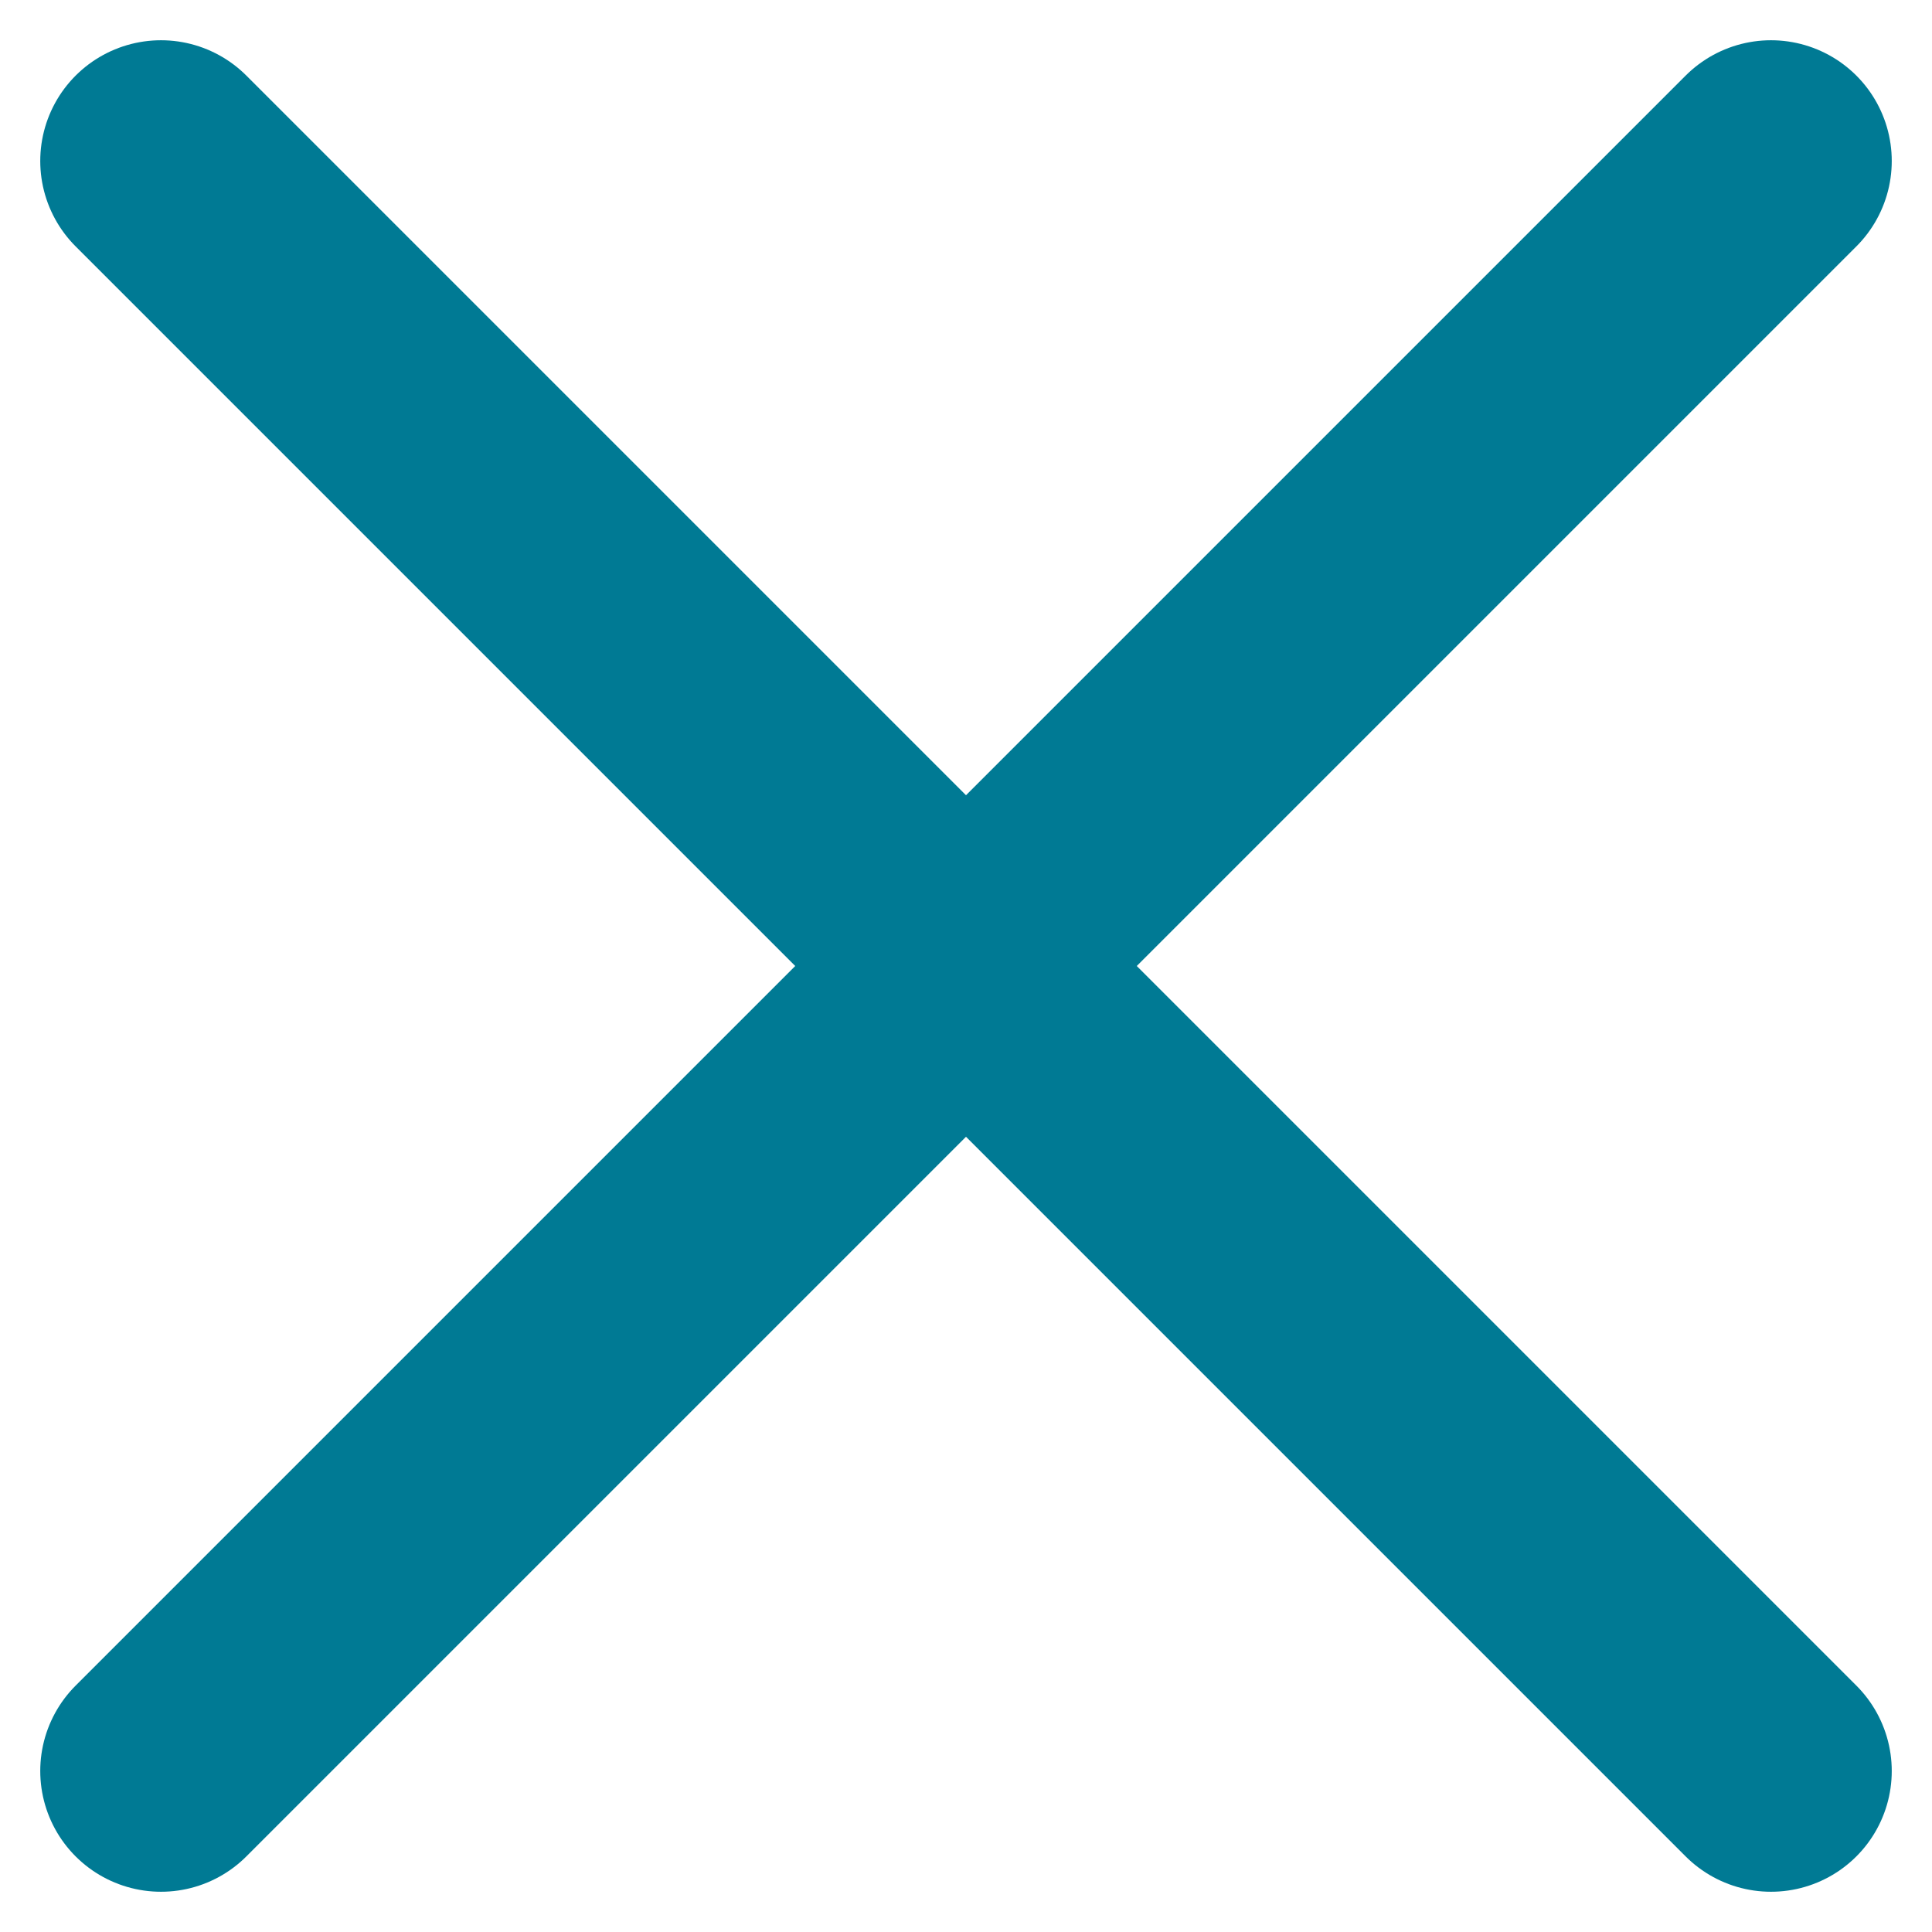 <svg width="12" height="12" viewBox="0 0 12 12" fill="none" xmlns="http://www.w3.org/2000/svg">
<path d="M1 11L11 1" stroke="#007A94" stroke-width="1.5" stroke-linecap="round" stroke-linejoin="round"/>
<path d="M11 11L1 1" stroke="#007A94" stroke-width="1.5" stroke-linecap="round" stroke-linejoin="round"/>
</svg>
